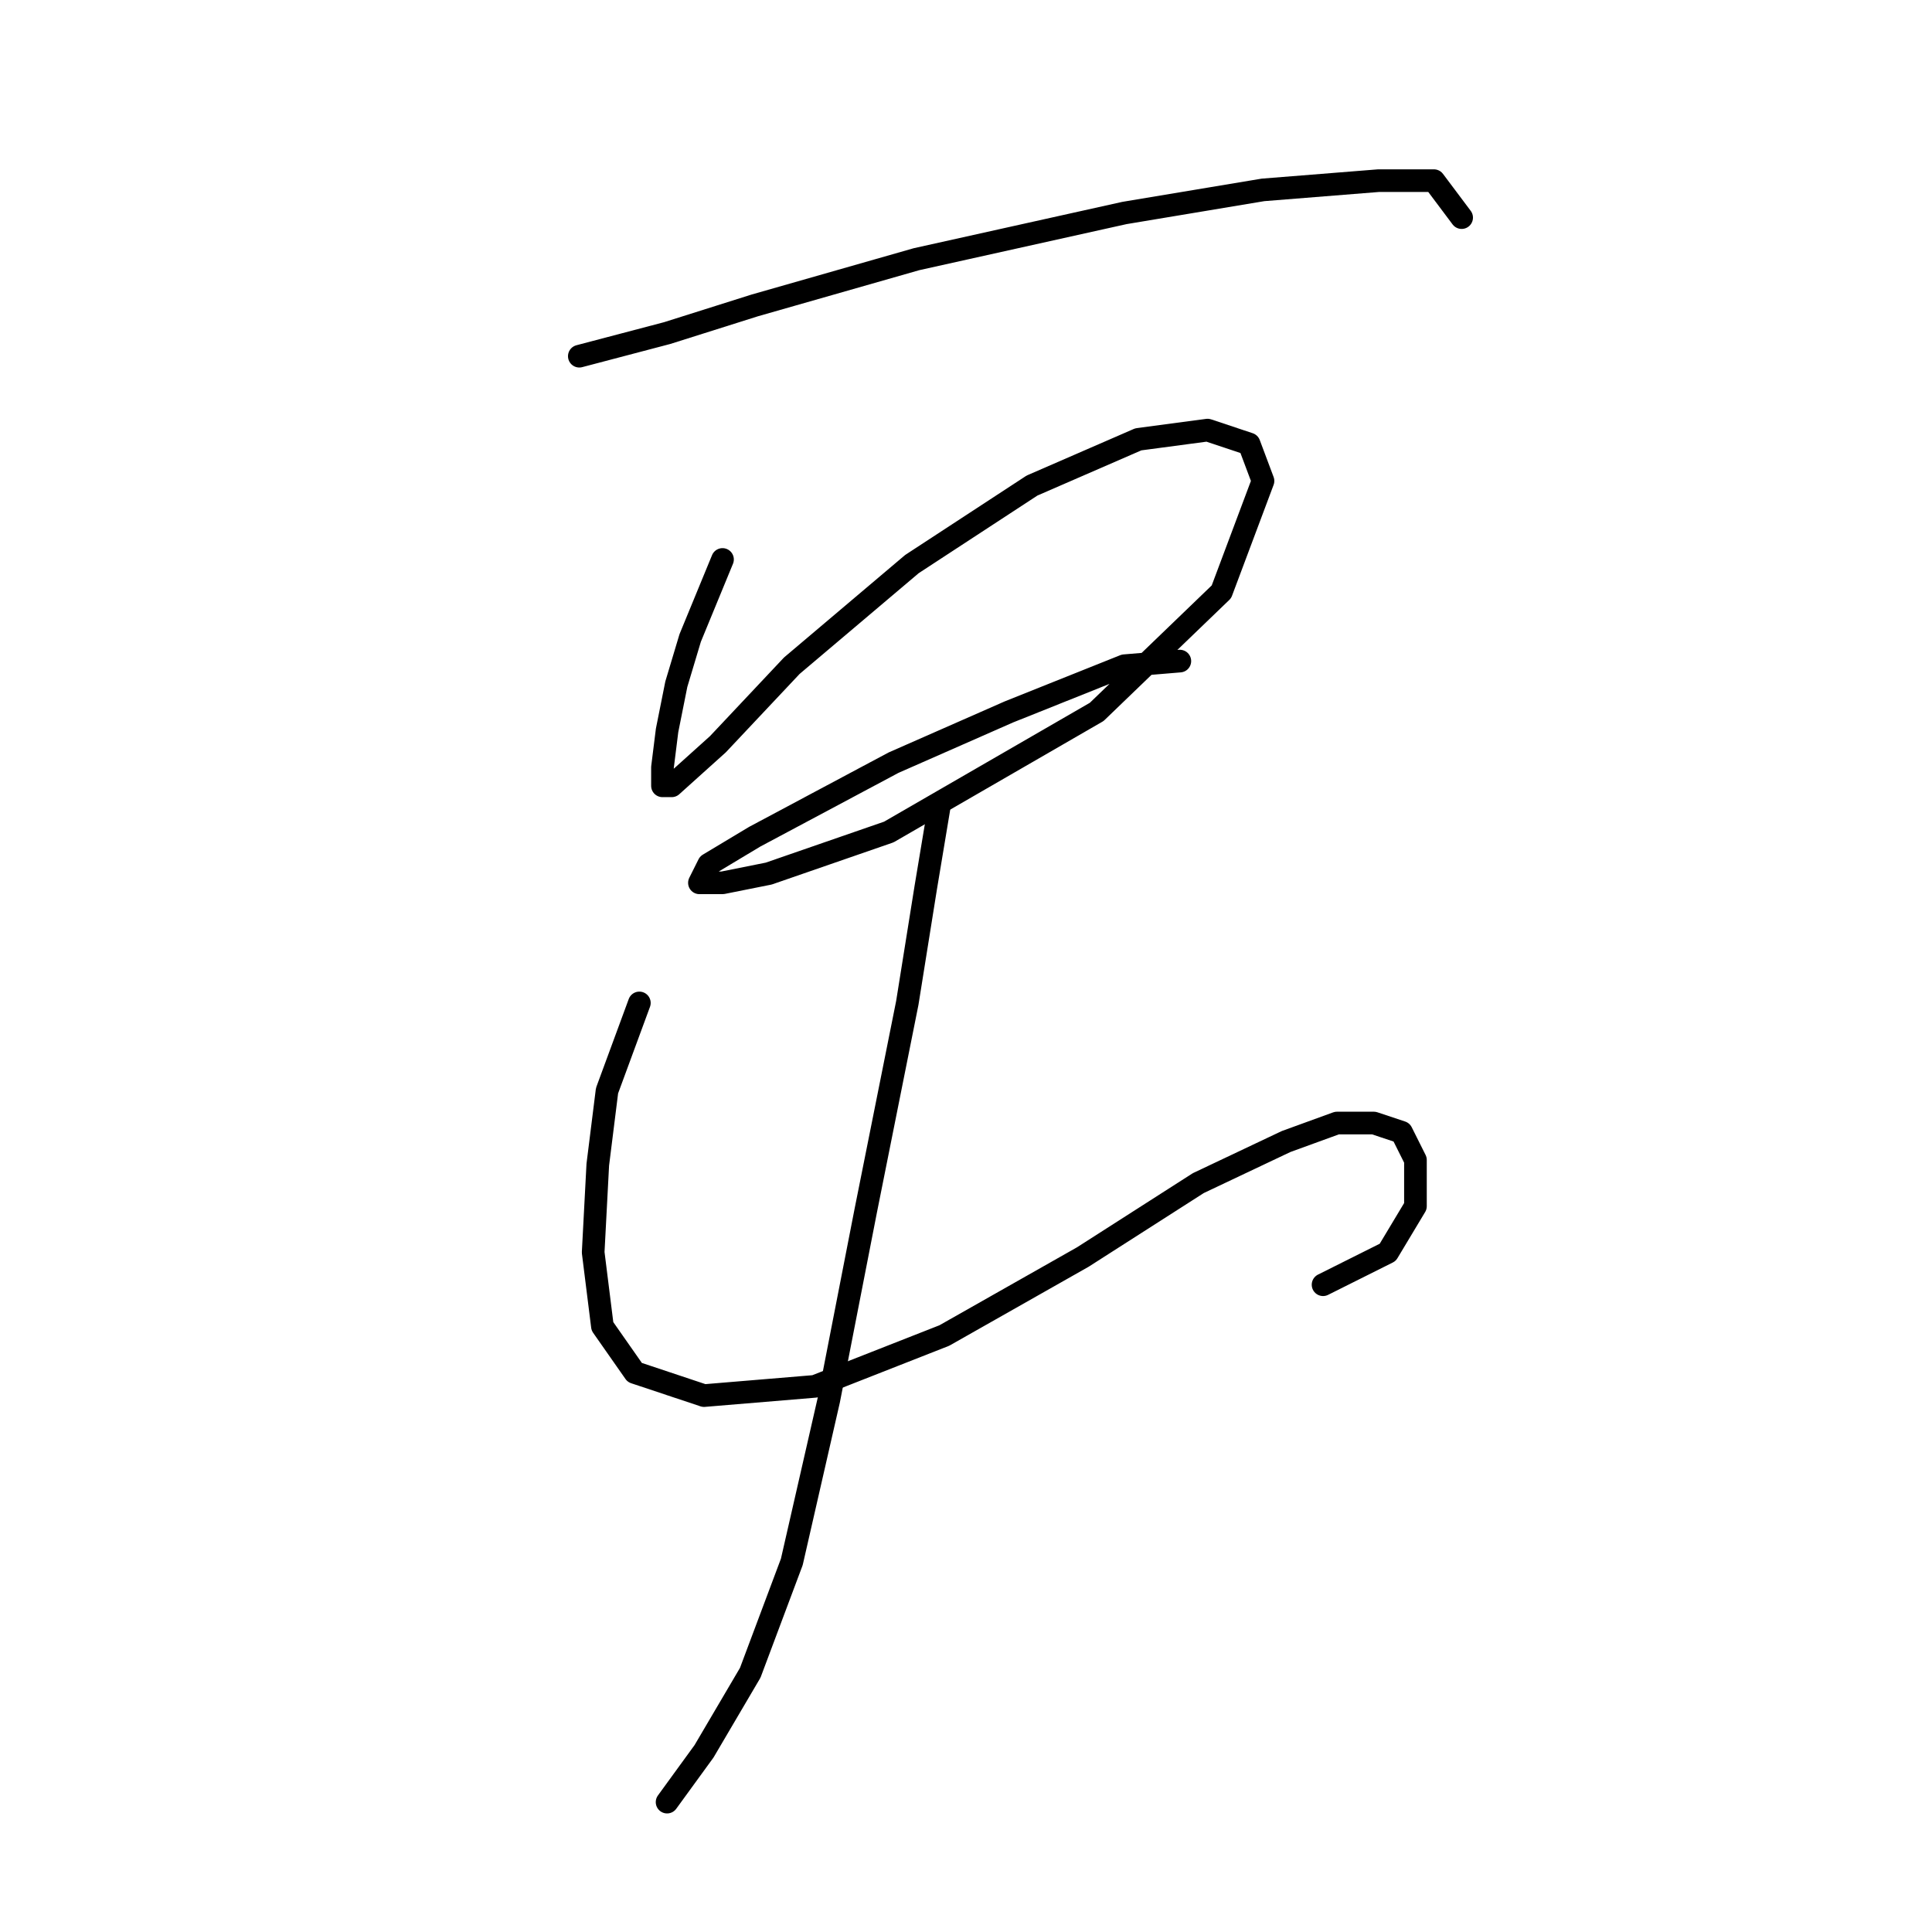 <?xml version="1.0" standalone="no"?>
    <svg width="256" height="256" xmlns="http://www.w3.org/2000/svg" version="1.1">
    <polyline stroke="black" stroke-width="3" stroke-linecap="round" fill="transparent" stroke-linejoin="round" points="76.762 47.198 88.392 44.138 100.022 40.465 121.446 34.344 148.991 28.223 167.354 25.162 182.657 23.938 190.003 23.938 193.675 28.835 193.675 28.835 " />
        <polyline stroke="black" stroke-width="3" stroke-linecap="round" fill="transparent" stroke-linejoin="round" points="95.737 74.131 91.452 84.537 89.616 90.658 88.392 96.78 87.78 101.677 87.78 104.125 89.004 104.125 95.125 98.616 104.919 88.21 120.834 74.744 136.749 64.338 150.827 58.216 160.009 56.992 165.518 58.829 167.354 63.726 161.845 78.416 145.318 94.331 117.773 110.246 101.858 115.755 95.737 116.979 92.677 116.979 93.901 114.531 100.022 110.858 118.385 101.064 133.688 94.331 148.991 88.21 156.336 87.598 156.336 87.598 " />
        <polyline stroke="black" stroke-width="3" stroke-linecap="round" fill="transparent" stroke-linejoin="round" points="84.719 132.894 80.434 144.524 79.21 154.318 78.598 165.948 79.822 175.742 84.107 181.863 93.289 184.924 107.979 183.7 125.119 176.966 143.482 166.561 158.785 156.767 170.415 151.258 177.148 148.809 182.045 148.809 185.718 150.033 187.554 153.706 187.554 159.827 183.881 165.948 175.312 170.233 175.312 170.233 " />
        <polyline stroke="black" stroke-width="3" stroke-linecap="round" fill="transparent" stroke-linejoin="round" points="124.506 106.573 122.67 117.591 120.222 132.894 114.713 160.439 109.816 185.536 104.919 206.96 99.41 221.651 93.289 232.057 88.392 238.79 88.392 238.79 " />
        </svg>